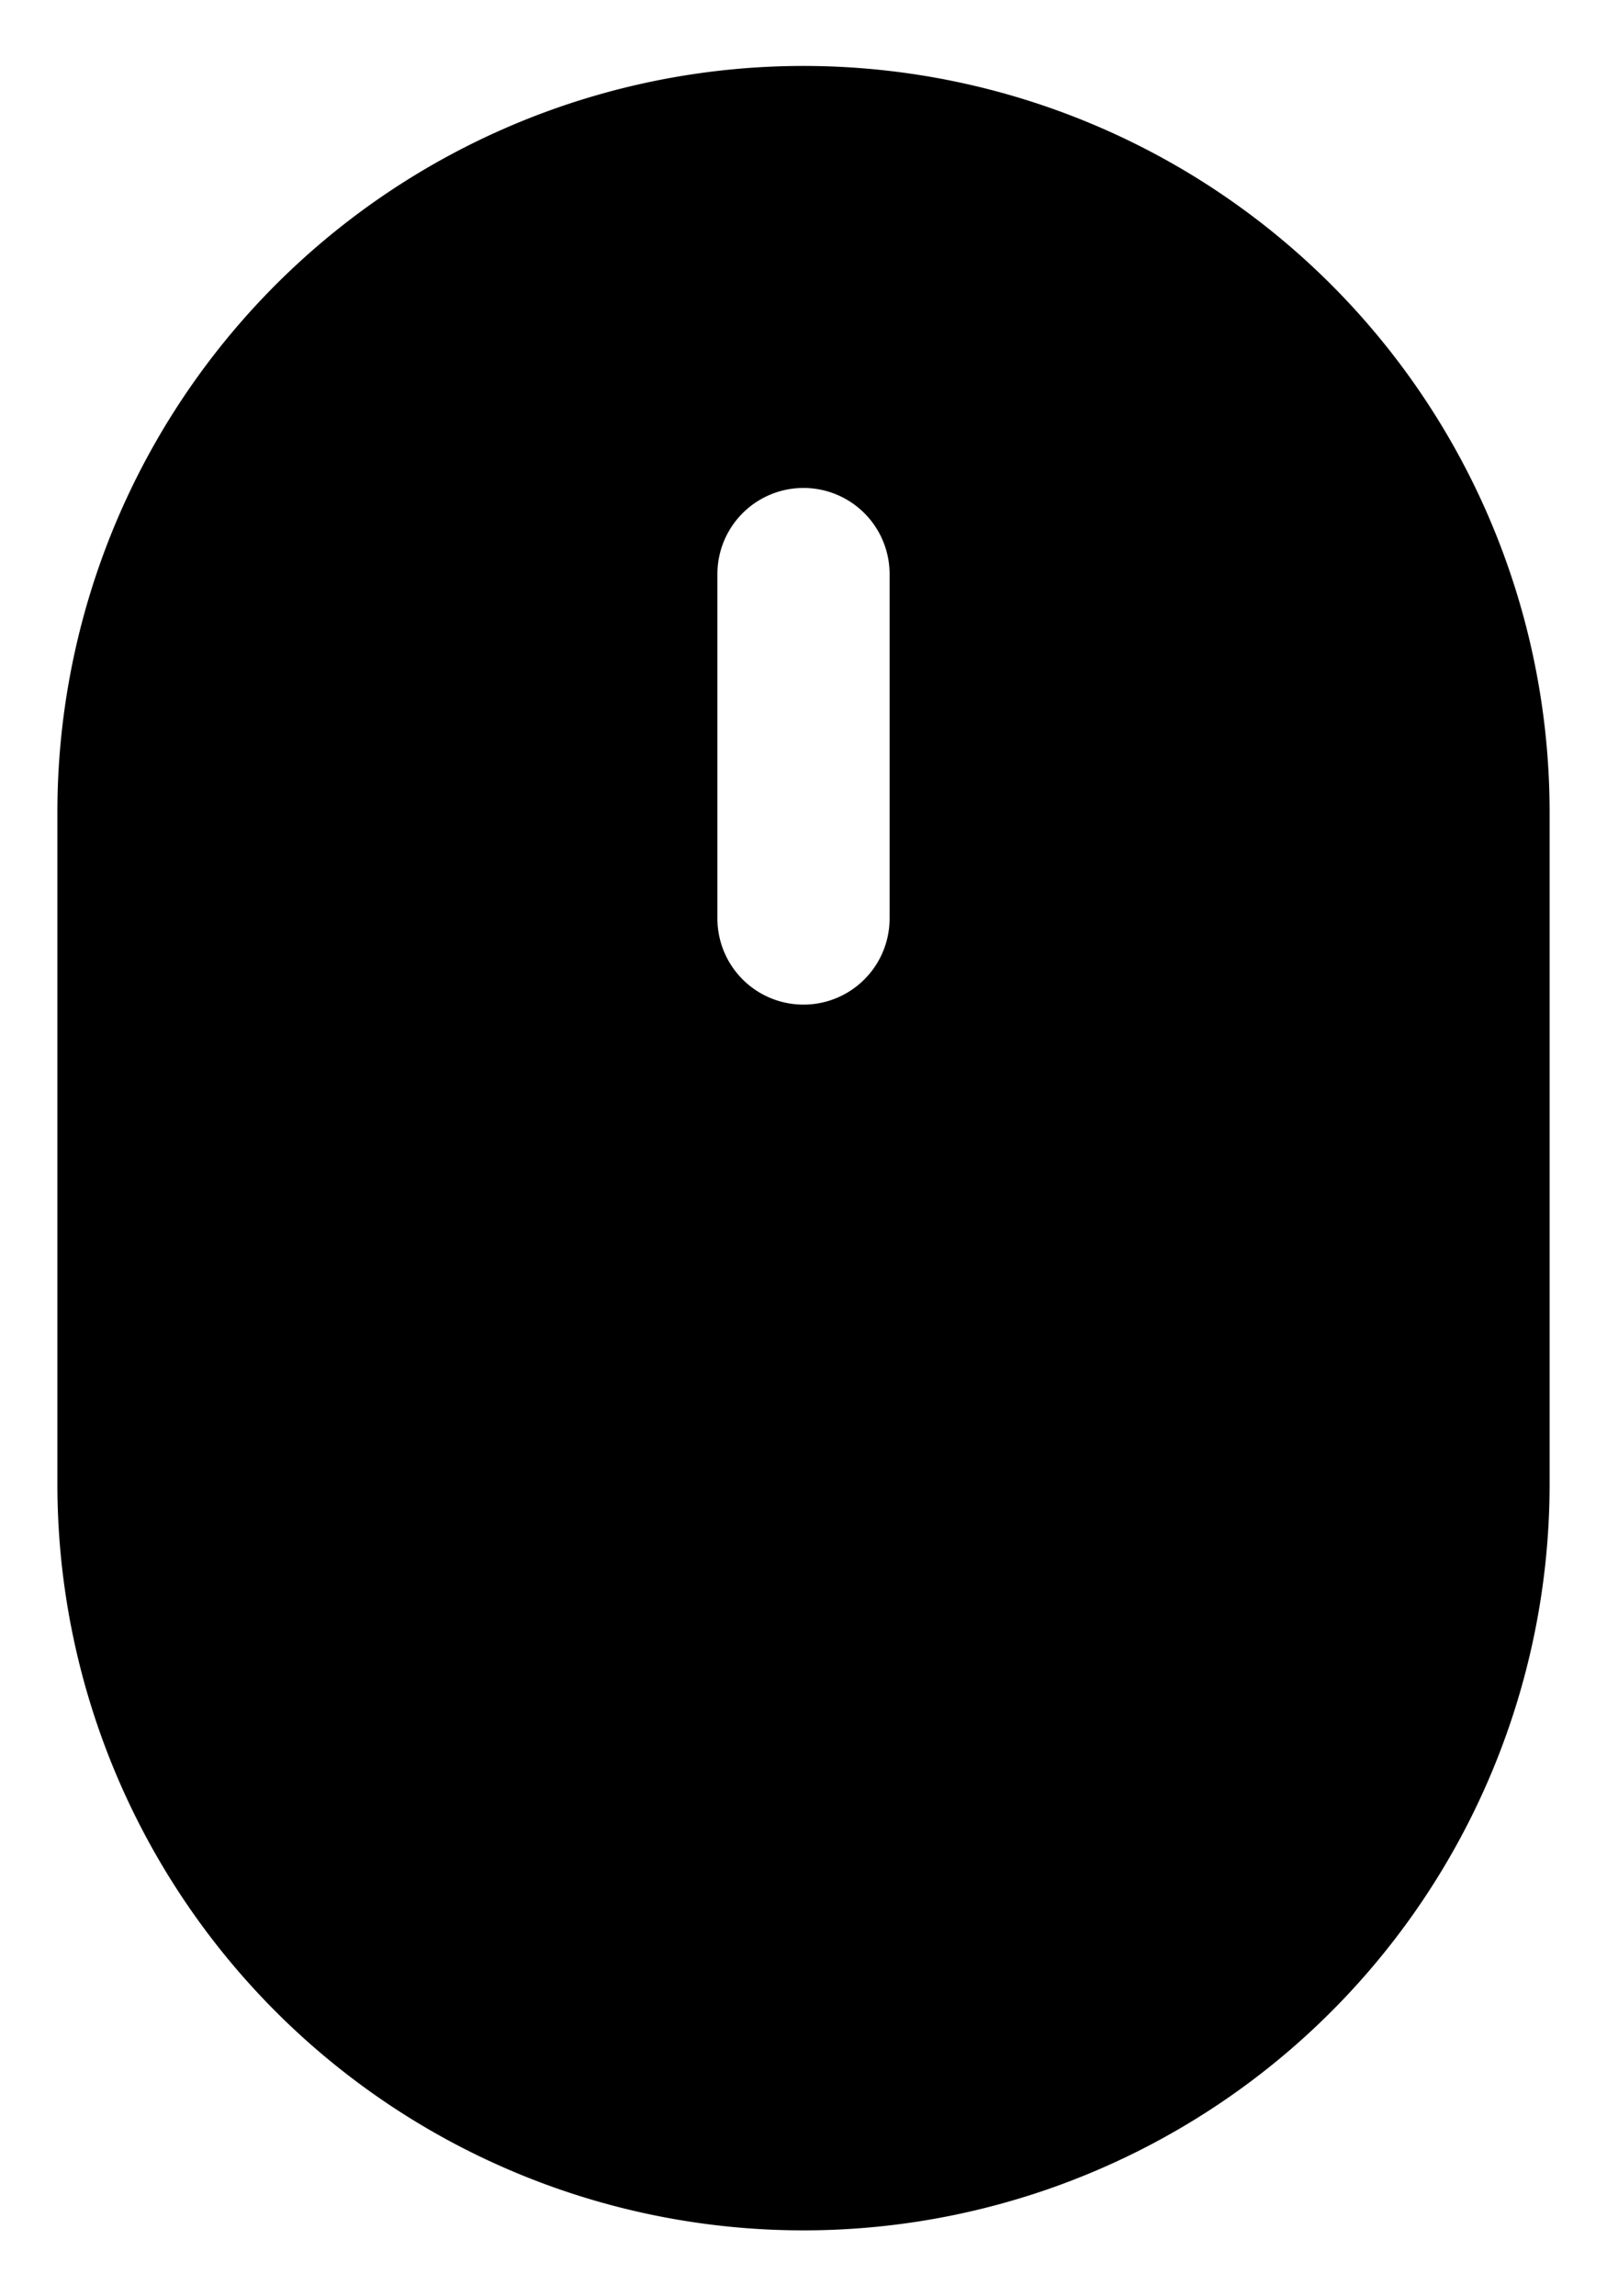 <svg width="14" height="20" fill="none" xmlns="http://www.w3.org/2000/svg"><path fill-rule="evenodd" clip-rule="evenodd" d="M8.014.654a6.5 6.5 0 015.486 6.42v5.852a6.5 6.5 0 01-13 0V7.074A6.5 6.5 0 018.014.654zM6.25 8a.75.75 0 001.5 0V5a.75.75 0 10-1.5 0v3z" fill="#000"/></svg>